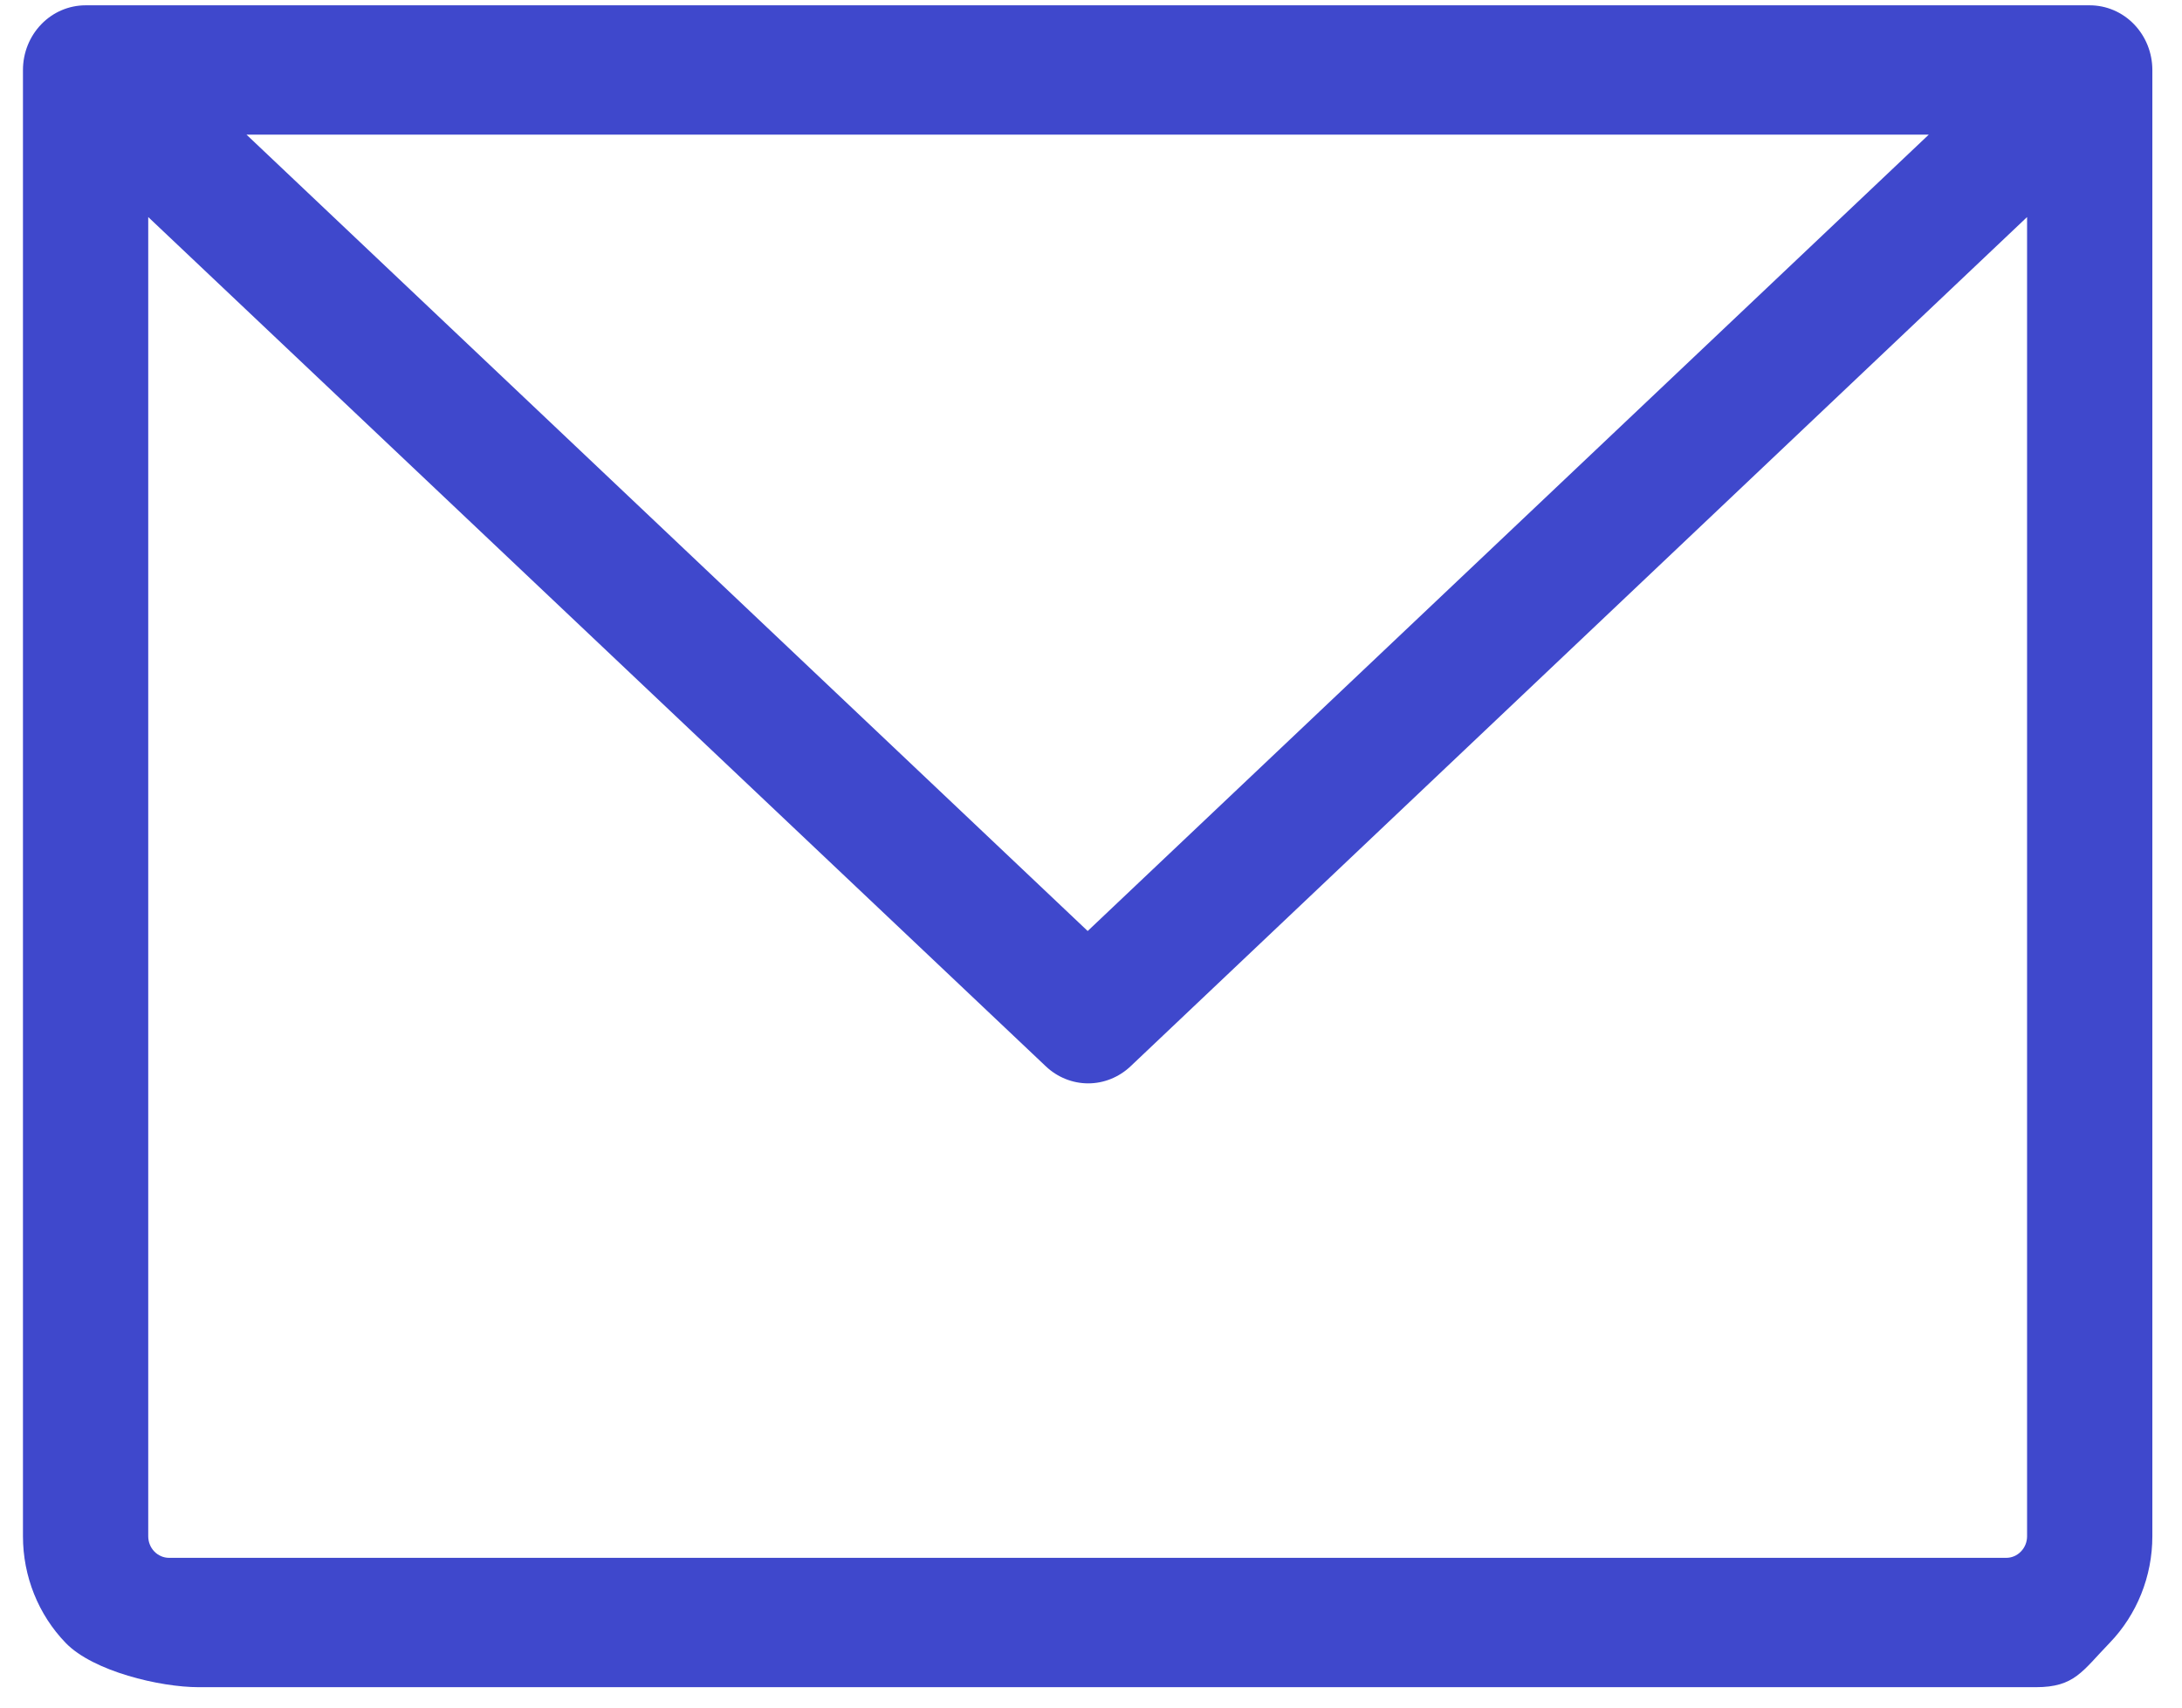 <svg width="46" height="36" viewBox="0 0 46 36" fill="none" xmlns="http://www.w3.org/2000/svg">
<path d="M44.055 0.112H1.804C1.454 0.112 1.118 0.255 0.871 0.511C0.623 0.767 0.484 1.114 0.484 1.476V32.388C0.484 33.232 0.808 34.041 1.386 34.638C1.964 35.235 3.372 35.57 4.189 35.57H42.919C43.736 35.57 43.895 35.235 44.473 34.638C45.05 34.041 45.375 33.232 45.375 32.388V1.476C45.375 1.114 45.236 0.767 44.988 0.511C44.741 0.255 44.405 0.112 44.055 0.112ZM40.661 2.839L22.93 19.628L5.197 2.839H40.661ZM42.294 32.843H3.565C3.448 32.843 3.336 32.795 3.253 32.709C3.171 32.624 3.125 32.509 3.125 32.388V4.576L22.049 22.482C22.293 22.712 22.611 22.84 22.941 22.84C23.27 22.84 23.588 22.712 23.832 22.482L42.734 4.576V32.388C42.734 32.509 42.688 32.624 42.605 32.709C42.523 32.795 42.411 32.843 42.294 32.843Z" fill="#3F48CC"/>
</svg>
